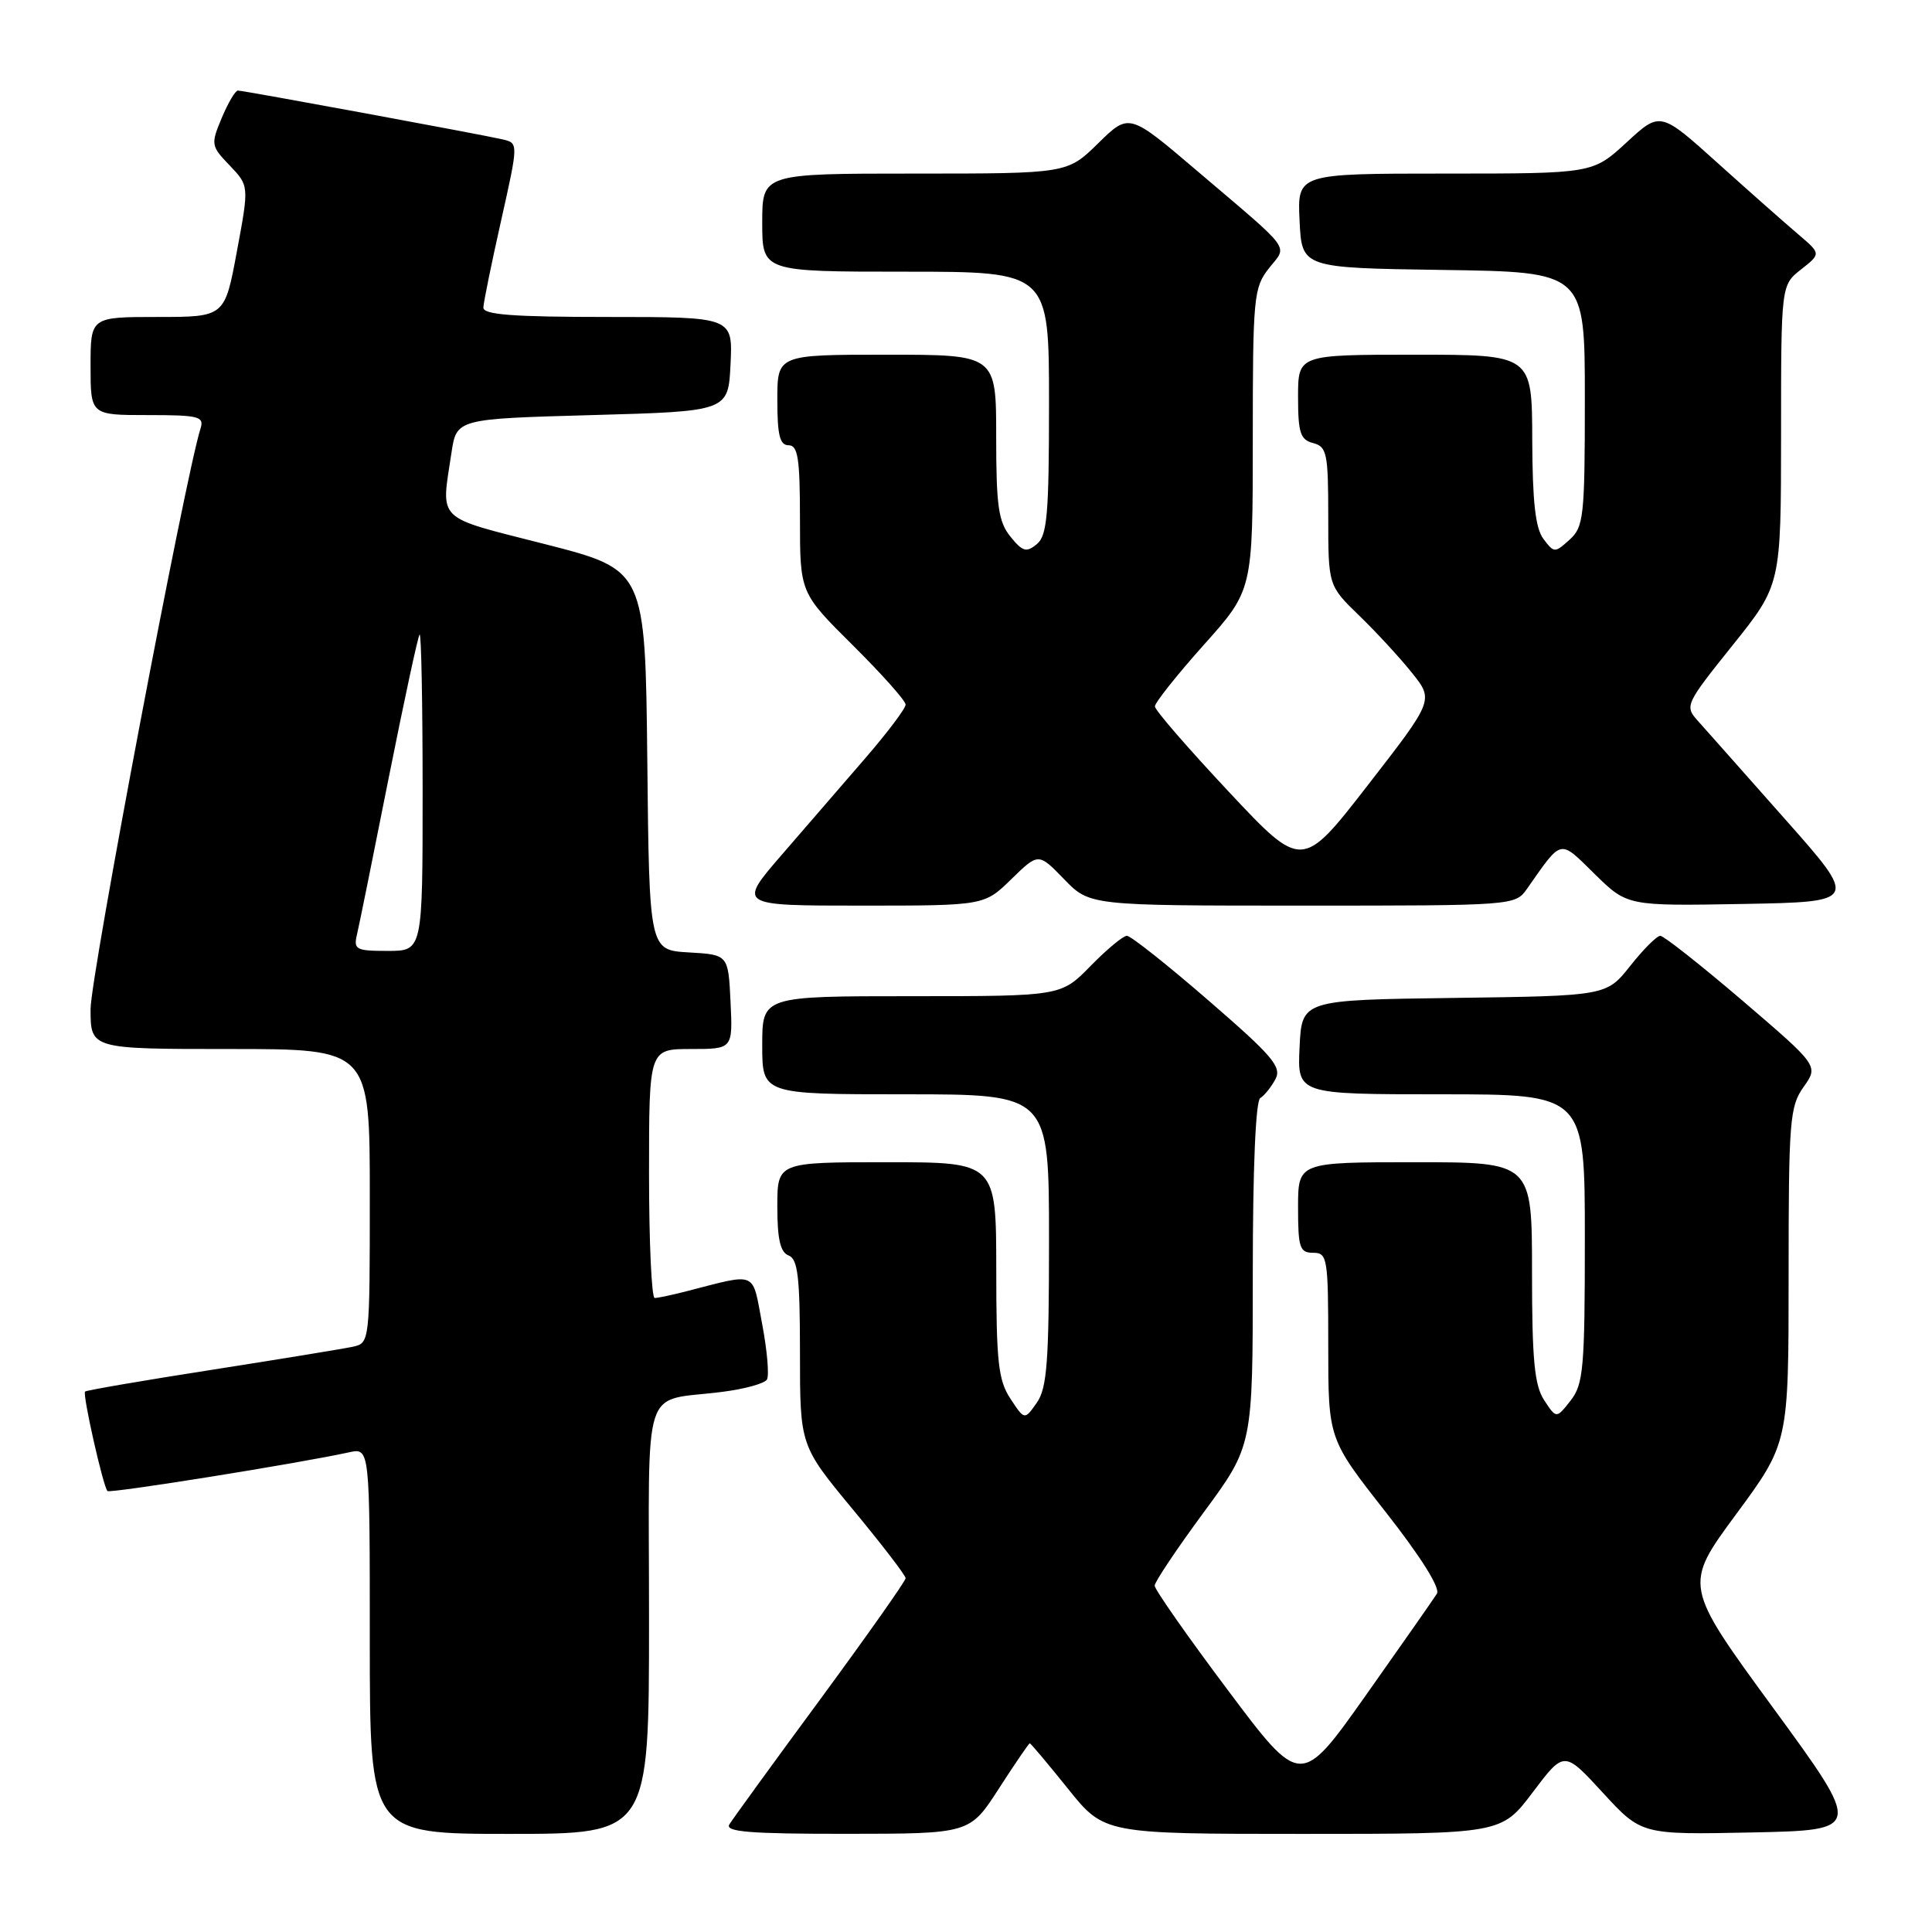 <?xml version="1.0" encoding="UTF-8" standalone="no"?>
<!DOCTYPE svg PUBLIC "-//W3C//DTD SVG 1.1//EN" "http://www.w3.org/Graphics/SVG/1.1/DTD/svg11.dtd" >
<svg xmlns="http://www.w3.org/2000/svg" xmlns:xlink="http://www.w3.org/1999/xlink" version="1.1" viewBox="0 0 256 256">
 <g >
 <path fill="currentColor"
d=" M 86.00 214.61 C 86.00 182.26 84.84 185.85 95.77 184.42 C 98.67 184.05 101.31 183.32 101.62 182.80 C 101.94 182.29 101.66 178.97 100.99 175.44 C 99.64 168.31 100.47 168.66 91.00 171.09 C 89.08 171.59 87.16 171.99 86.75 171.99 C 86.34 172.00 86.00 164.57 86.00 155.50 C 86.00 139.00 86.00 139.00 91.55 139.00 C 97.10 139.00 97.10 139.00 96.80 132.75 C 96.50 126.50 96.50 126.50 91.27 126.20 C 86.03 125.90 86.03 125.90 85.77 100.70 C 85.50 75.50 85.50 75.50 72.25 72.11 C 57.56 68.36 58.44 69.22 59.82 60.00 C 60.50 55.50 60.50 55.50 78.50 55.00 C 96.50 54.50 96.50 54.50 96.80 48.25 C 97.10 42.00 97.10 42.00 80.55 42.00 C 67.95 42.00 64.01 41.70 64.05 40.75 C 64.07 40.06 65.13 34.88 66.40 29.23 C 68.70 18.96 68.70 18.96 66.60 18.47 C 63.69 17.80 32.28 12.00 31.52 12.00 C 31.18 12.00 30.22 13.63 29.38 15.63 C 27.92 19.13 27.95 19.34 30.44 21.93 C 33.01 24.62 33.01 24.62 31.39 33.31 C 29.78 42.00 29.78 42.00 20.89 42.00 C 12.00 42.00 12.00 42.00 12.00 48.50 C 12.00 55.00 12.00 55.00 19.57 55.00 C 26.37 55.00 27.08 55.18 26.57 56.78 C 24.55 63.14 12.00 129.41 12.00 133.71 C 12.00 139.00 12.00 139.00 30.50 139.00 C 49.00 139.00 49.00 139.00 49.00 158.48 C 49.00 177.87 48.99 177.96 46.75 178.45 C 45.51 178.72 37.10 180.09 28.05 181.51 C 19.00 182.92 11.45 184.22 11.27 184.39 C 10.91 184.75 13.67 197.00 14.24 197.57 C 14.57 197.91 39.61 193.90 46.25 192.44 C 49.00 191.84 49.00 191.84 49.00 217.42 C 49.00 243.00 49.00 243.00 67.50 243.00 C 86.00 243.00 86.00 243.00 86.00 214.61 Z  M 132.36 236.99 C 134.48 233.70 136.33 231.00 136.45 231.00 C 136.58 231.00 138.85 233.70 141.50 237.00 C 146.31 243.00 146.31 243.00 172.62 243.00 C 198.94 243.00 198.94 243.00 203.10 237.48 C 207.26 231.97 207.26 231.97 212.38 237.54 C 217.50 243.11 217.50 243.11 232.15 242.81 C 246.79 242.50 246.79 242.50 234.94 226.29 C 223.09 210.08 223.09 210.08 230.04 200.65 C 237.00 191.21 237.00 191.21 237.00 169.01 C 237.00 148.46 237.15 146.60 238.99 144.02 C 240.97 141.23 240.97 141.23 230.91 132.61 C 225.37 127.88 220.46 124.00 220.00 124.00 C 219.54 124.00 217.75 125.79 216.02 127.98 C 212.86 131.96 212.86 131.96 192.68 132.23 C 172.50 132.50 172.50 132.50 172.20 138.75 C 171.90 145.00 171.90 145.00 190.95 145.00 C 210.00 145.00 210.00 145.00 210.00 164.09 C 210.00 181.30 209.81 183.42 208.11 185.59 C 206.22 187.99 206.22 187.99 204.61 185.53 C 203.32 183.55 203.00 180.22 203.00 168.54 C 203.00 154.00 203.00 154.00 187.50 154.00 C 172.00 154.00 172.00 154.00 172.00 160.00 C 172.00 165.33 172.22 166.00 174.00 166.00 C 175.89 166.00 176.00 166.67 176.00 178.33 C 176.00 190.66 176.00 190.66 183.57 200.30 C 188.25 206.26 190.86 210.41 190.40 211.17 C 189.98 211.84 185.75 217.89 181.00 224.61 C 172.35 236.84 172.35 236.84 162.68 223.93 C 157.35 216.83 153.00 210.61 153.00 210.11 C 153.00 209.61 155.93 205.24 159.50 200.39 C 166.00 191.57 166.00 191.57 166.00 168.84 C 166.00 154.85 166.38 145.88 166.99 145.50 C 167.54 145.17 168.44 144.04 169.00 143.00 C 169.87 141.38 168.64 139.93 160.12 132.56 C 154.69 127.85 149.83 124.00 149.32 124.00 C 148.82 124.00 146.65 125.80 144.50 128.00 C 140.59 132.00 140.59 132.00 120.80 132.00 C 101.00 132.00 101.00 132.00 101.00 138.50 C 101.00 145.00 101.00 145.00 120.00 145.00 C 139.00 145.00 139.00 145.00 139.00 164.28 C 139.00 180.43 138.74 183.93 137.38 185.87 C 135.76 188.18 135.76 188.18 133.89 185.34 C 132.28 182.90 132.01 180.49 132.01 168.25 C 132.00 154.00 132.00 154.00 117.50 154.00 C 103.00 154.00 103.00 154.00 103.00 159.89 C 103.00 164.21 103.40 165.94 104.50 166.36 C 105.72 166.83 106.00 169.23 106.00 179.24 C 106.00 191.55 106.00 191.55 113.00 200.00 C 116.85 204.65 120.00 208.75 120.00 209.12 C 120.00 209.49 114.91 216.70 108.70 225.15 C 102.48 233.59 97.06 241.06 96.64 241.75 C 96.05 242.73 99.40 243.00 112.19 242.99 C 128.50 242.98 128.50 242.98 132.36 236.99 Z  M 134.01 116.49 C 137.60 112.99 137.60 112.99 140.99 116.49 C 144.39 120.00 144.39 120.00 172.58 120.00 C 200.68 120.00 200.78 119.99 202.35 117.75 C 207.05 111.06 206.57 111.16 211.32 115.83 C 215.63 120.05 215.63 120.05 230.93 119.78 C 246.24 119.50 246.24 119.50 236.49 108.50 C 231.14 102.45 225.94 96.60 224.96 95.50 C 223.21 93.55 223.33 93.30 229.58 85.50 C 235.99 77.50 235.99 77.50 236.00 57.64 C 236.00 37.79 236.00 37.79 238.65 35.70 C 241.30 33.62 241.30 33.62 238.29 31.06 C 236.63 29.65 231.83 25.41 227.63 21.63 C 219.99 14.75 219.99 14.75 215.52 18.88 C 211.04 23.00 211.04 23.00 191.47 23.00 C 171.90 23.00 171.90 23.00 172.20 29.25 C 172.50 35.50 172.50 35.50 191.25 35.77 C 210.00 36.04 210.00 36.04 210.00 52.87 C 210.00 68.46 209.85 69.82 207.98 71.51 C 206.03 73.28 205.92 73.28 204.52 71.42 C 203.45 70.01 203.06 66.50 203.03 58.25 C 203.00 47.00 203.00 47.00 187.50 47.00 C 172.00 47.00 172.00 47.00 172.00 52.59 C 172.00 57.35 172.30 58.27 174.00 58.71 C 175.82 59.19 176.00 60.07 176.00 68.41 C 176.00 77.59 176.00 77.59 180.08 81.55 C 182.33 83.72 185.48 87.14 187.08 89.14 C 189.99 92.77 189.99 92.77 181.26 104.02 C 172.53 115.27 172.53 115.27 162.79 104.88 C 157.44 99.17 153.04 94.10 153.03 93.61 C 153.01 93.13 155.93 89.46 159.50 85.46 C 166.00 78.20 166.00 78.20 166.00 58.24 C 166.00 39.36 166.12 38.12 168.13 35.56 C 170.62 32.40 171.49 33.59 158.55 22.58 C 149.61 14.97 149.61 14.97 145.52 18.98 C 141.42 23.00 141.42 23.00 121.21 23.00 C 101.00 23.00 101.00 23.00 101.00 29.50 C 101.00 36.00 101.00 36.00 120.00 36.00 C 139.00 36.00 139.00 36.00 139.00 53.38 C 139.00 68.15 138.76 70.96 137.39 72.10 C 136.00 73.24 135.50 73.10 133.89 71.11 C 132.30 69.14 132.00 67.07 132.00 57.89 C 132.00 47.00 132.00 47.00 117.50 47.00 C 103.00 47.00 103.00 47.00 103.00 53.00 C 103.00 57.67 103.33 59.00 104.50 59.00 C 105.73 59.00 106.00 60.75 106.00 68.78 C 106.00 78.55 106.00 78.55 113.00 85.50 C 116.85 89.32 120.00 92.86 120.00 93.36 C 120.00 93.87 117.62 97.03 114.72 100.39 C 111.82 103.75 106.81 109.54 103.60 113.25 C 97.76 120.00 97.76 120.00 114.09 120.00 C 130.42 120.00 130.42 120.00 134.01 116.49 Z  M 47.32 123.75 C 47.61 122.51 49.50 113.17 51.52 103.00 C 53.55 92.83 55.38 84.31 55.60 84.08 C 55.82 83.85 56.00 93.19 56.00 104.83 C 56.00 126.00 56.00 126.00 51.39 126.00 C 47.12 126.00 46.82 125.83 47.32 123.75 Z "/>
</g>
</svg>